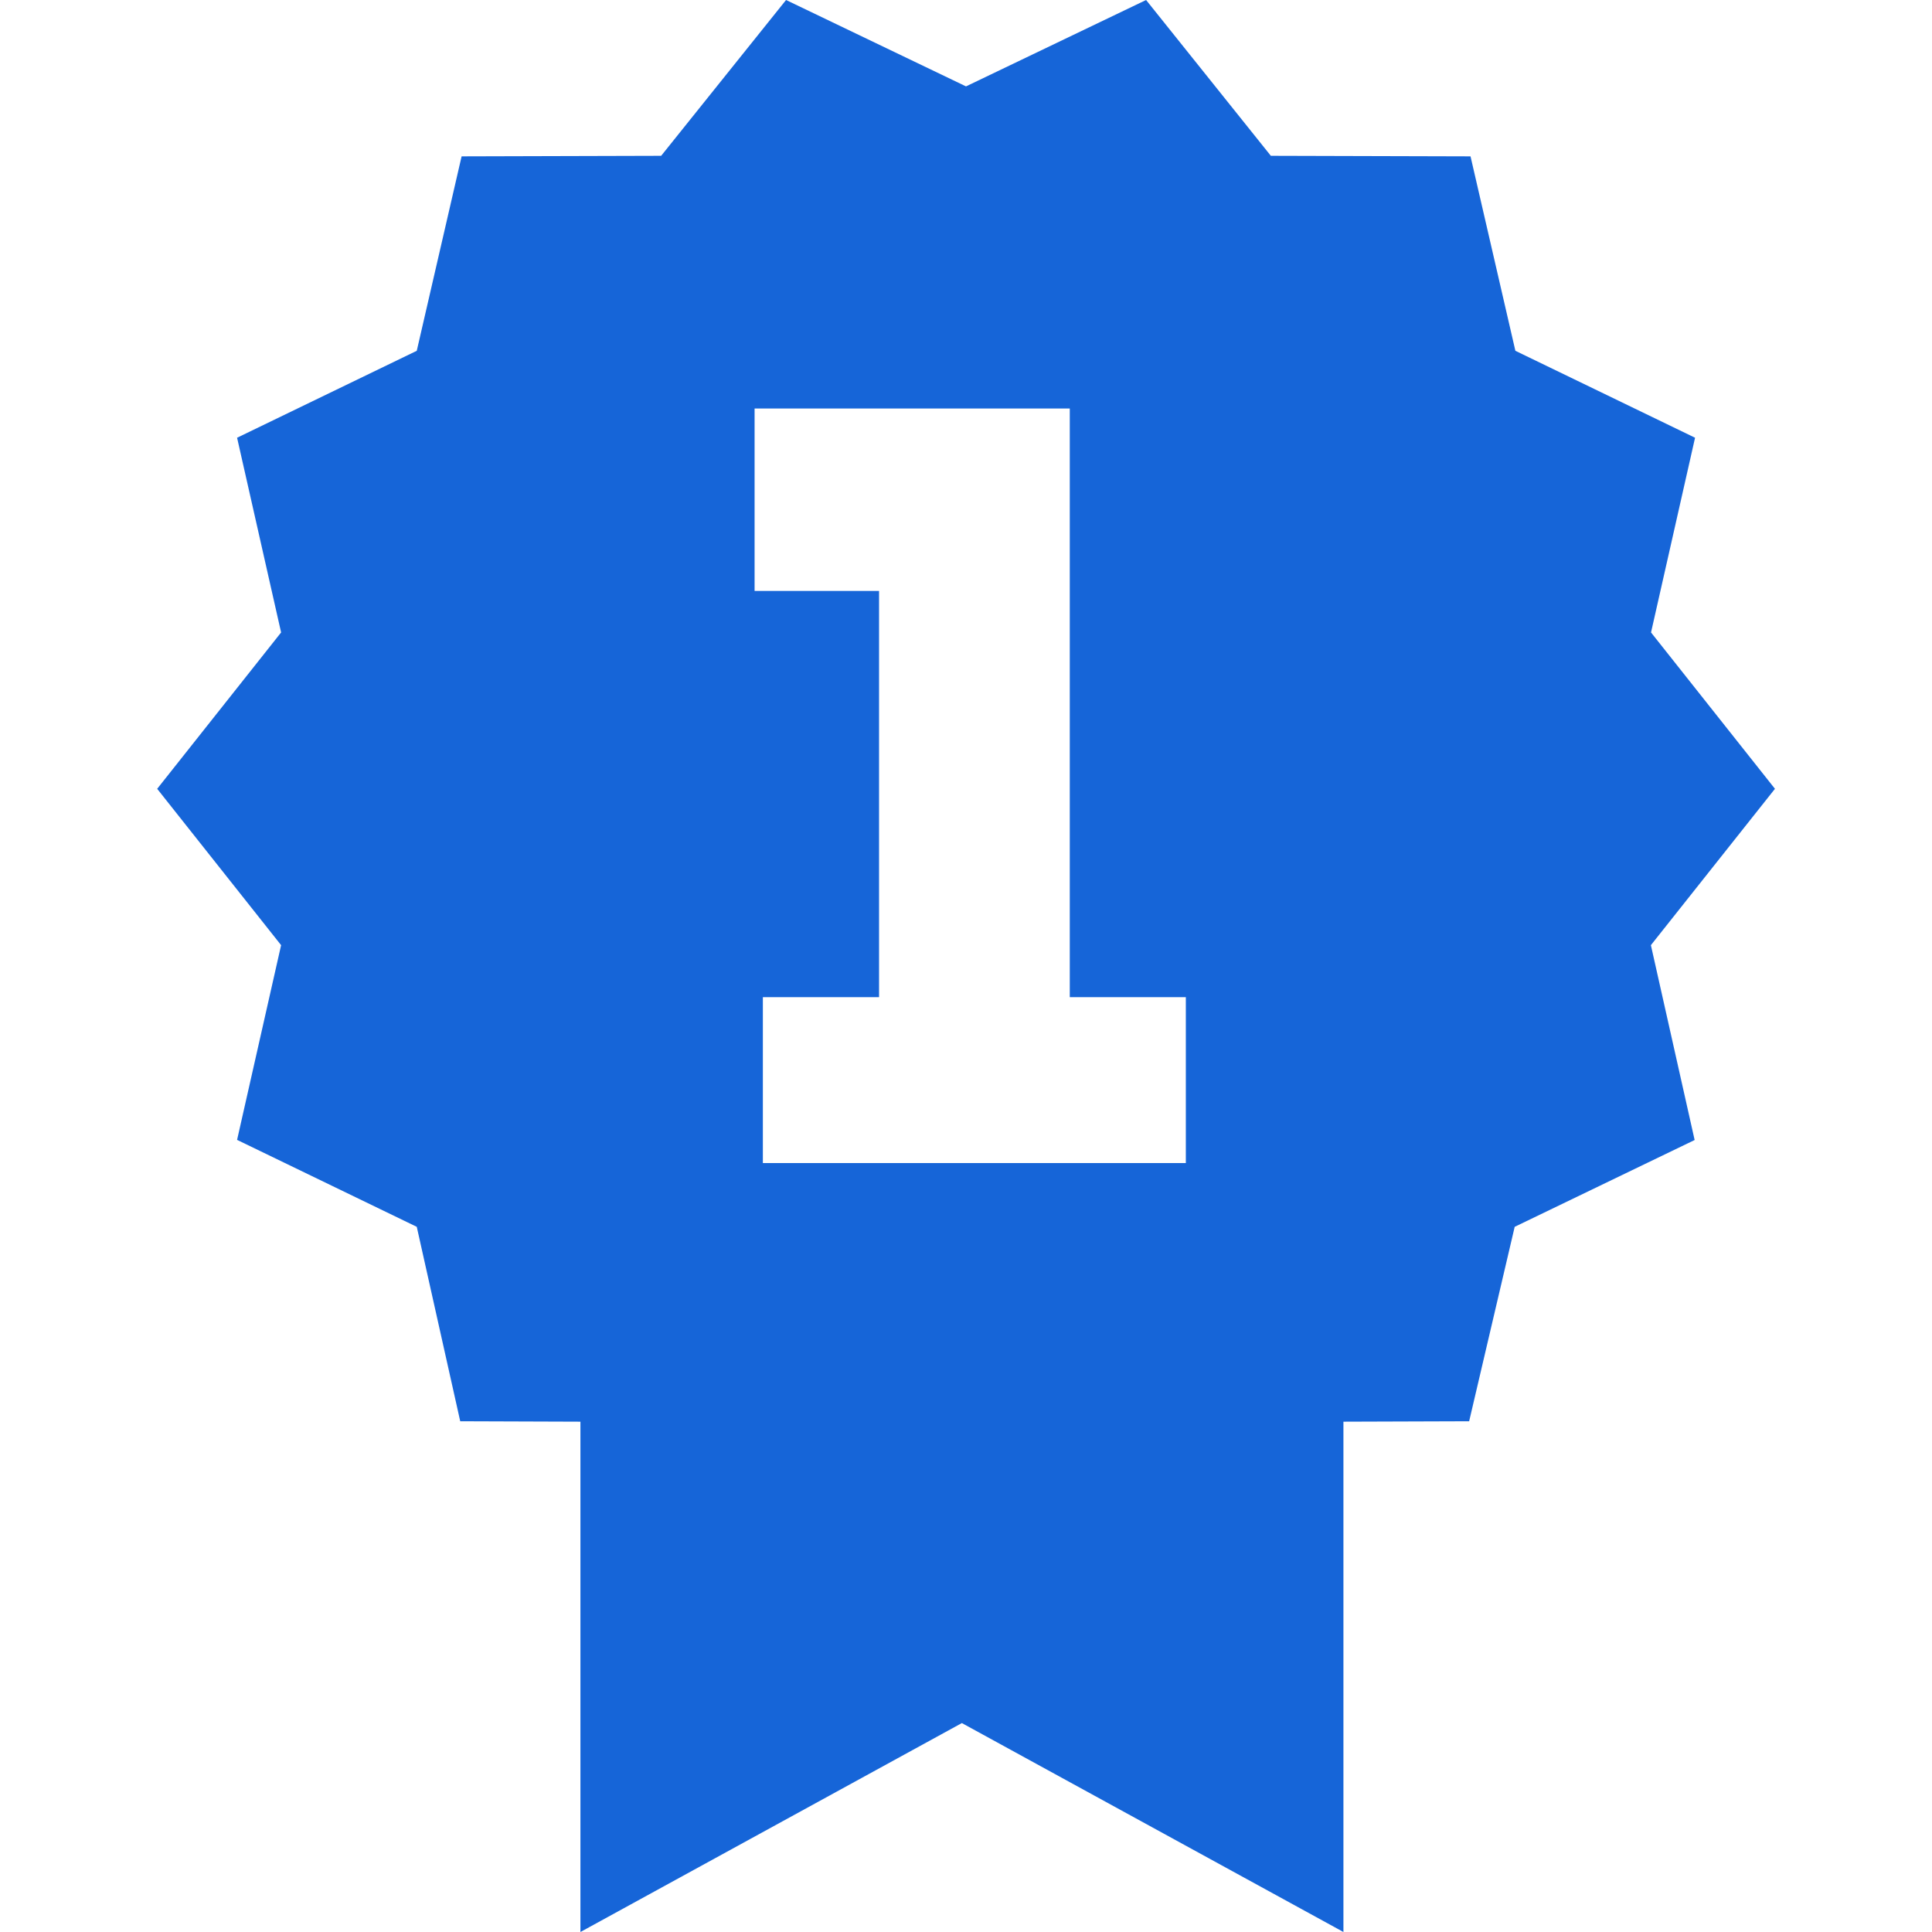 <?xml version="1.0" encoding="utf-8"?>
<svg width="14px" height="14px" viewBox="0 0 14 14" version="1.1" xmlns:xlink="http://www.w3.org/1999/xlink" xmlns="http://www.w3.org/2000/svg">
  <defs>
    <path d="M0 0L14 0L14 14L0 14L0 0Z" id="path_1" />
    <clipPath id="mask_1">
      <use xlink:href="#path_1" />
    </clipPath>
  </defs>
  <g id="badge-svgrepo-com-Copy">
    <path d="M0 0L14 0L14 14L0 14L0 0Z" id="Background" fill="none" fill-rule="evenodd" stroke="none" />
    <g clip-path="url(#mask_1)">
      <path d="M12.862 5.716L11.964 4.583L12.283 3.172L10.981 2.542L10.656 1.133L9.209 1.129L8.305 0L7 0.626L5.696 0L4.791 1.129L3.345 1.133L3.02 2.542L1.718 3.172L2.037 4.583L1.139 5.716L2.037 6.849L1.718 8.26L3.02 8.89L3.335 10.299L4.206 10.302L4.206 14L6.97 12.486L9.735 14L9.735 10.302L10.646 10.299L10.976 8.89L12.28 8.261L11.963 6.849L12.862 5.716L12.862 5.716ZM8.593 8.428L5.528 8.428L5.528 7.226L6.37 7.226L6.37 4.282L5.468 4.282L5.468 2.96L7.752 2.96L7.752 7.226L8.593 7.226L8.593 8.428L8.593 8.428Z" id="Shape" fill="#1665D8" fill-rule="evenodd" stroke="none" />
    </g>
  </g>
</svg>